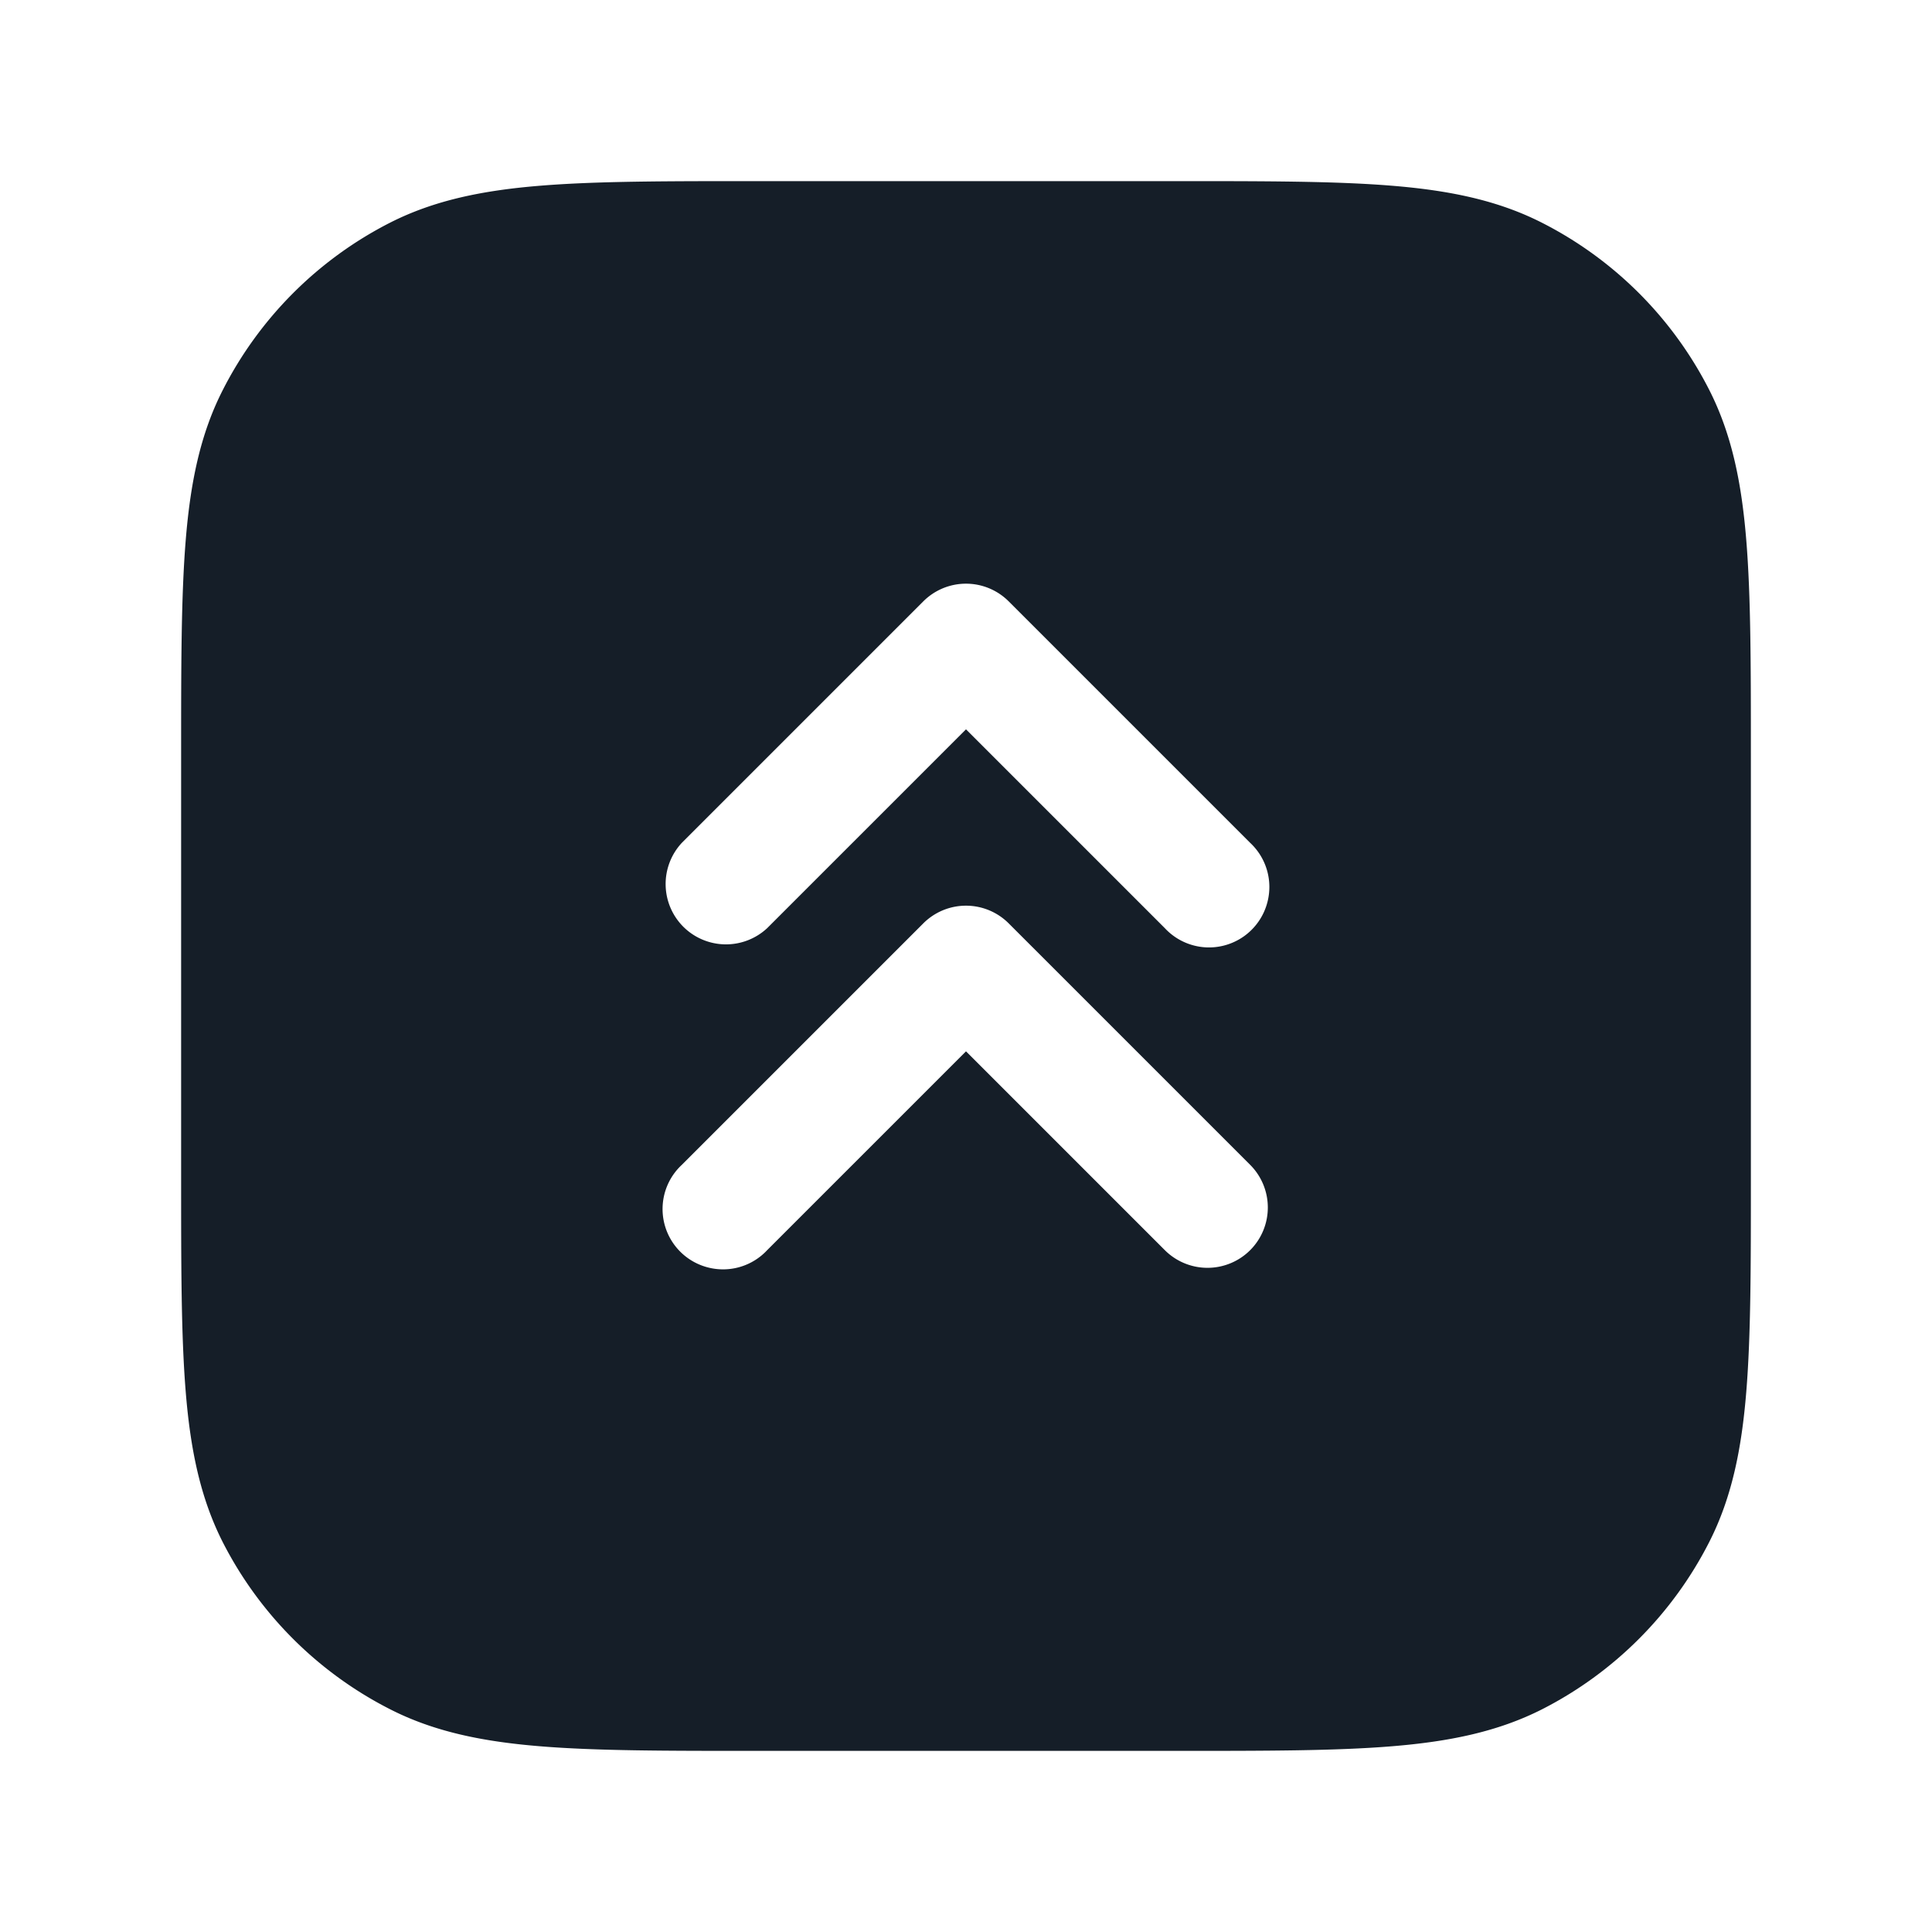 <svg xmlns="http://www.w3.org/2000/svg" viewBox="0 0 24 24"><path fill="#151E28" d="M9.367 2.25h5.266c1.092 0 1.958 0 2.655.057.714.058 1.317.18 1.869.461a4.744 4.744 0 0 1 2.076 2.076c.28.551.402 1.154.46 1.868.057.697.057 1.563.057 2.655v5.266c0 1.092 0 1.958-.057 2.655-.058.714-.18 1.317-.461 1.869a4.752 4.752 0 0 1-2.075 2.076c-.552.28-1.155.402-1.869.46-.697.057-1.563.057-2.655.057H9.367c-1.092 0-1.958 0-2.655-.057-.714-.058-1.318-.18-1.868-.461a4.75 4.75 0 0 1-2.077-2.075c-.28-.552-.402-1.155-.46-1.869-.057-.697-.057-1.563-.057-2.655V9.367c0-1.092 0-1.958.057-2.655.058-.714.18-1.318.461-1.868a4.752 4.752 0 0 1 2.076-2.077c.551-.28 1.154-.402 1.868-.46.697-.057 1.563-.057 2.655-.057Zm6.163 13.28a.75.75 0 0 0 0-1.06l-3-3a.75.75 0 0 0-1.06 0l-3 3a.749.749 0 0 0 .326 1.275.749.749 0 0 0 .734-.215L12 13.06l2.47 2.47a.75.75 0 0 0 1.06 0Zm0-5.06-3-3a.75.75 0 0 0-1.06 0l-3 3a.751.751 0 0 0 .018 1.042.751.751 0 0 0 1.042.018L12 9.06l2.47 2.47a.749.749 0 0 0 1.275-.326.749.749 0 0 0-.215-.734Z"/></svg>